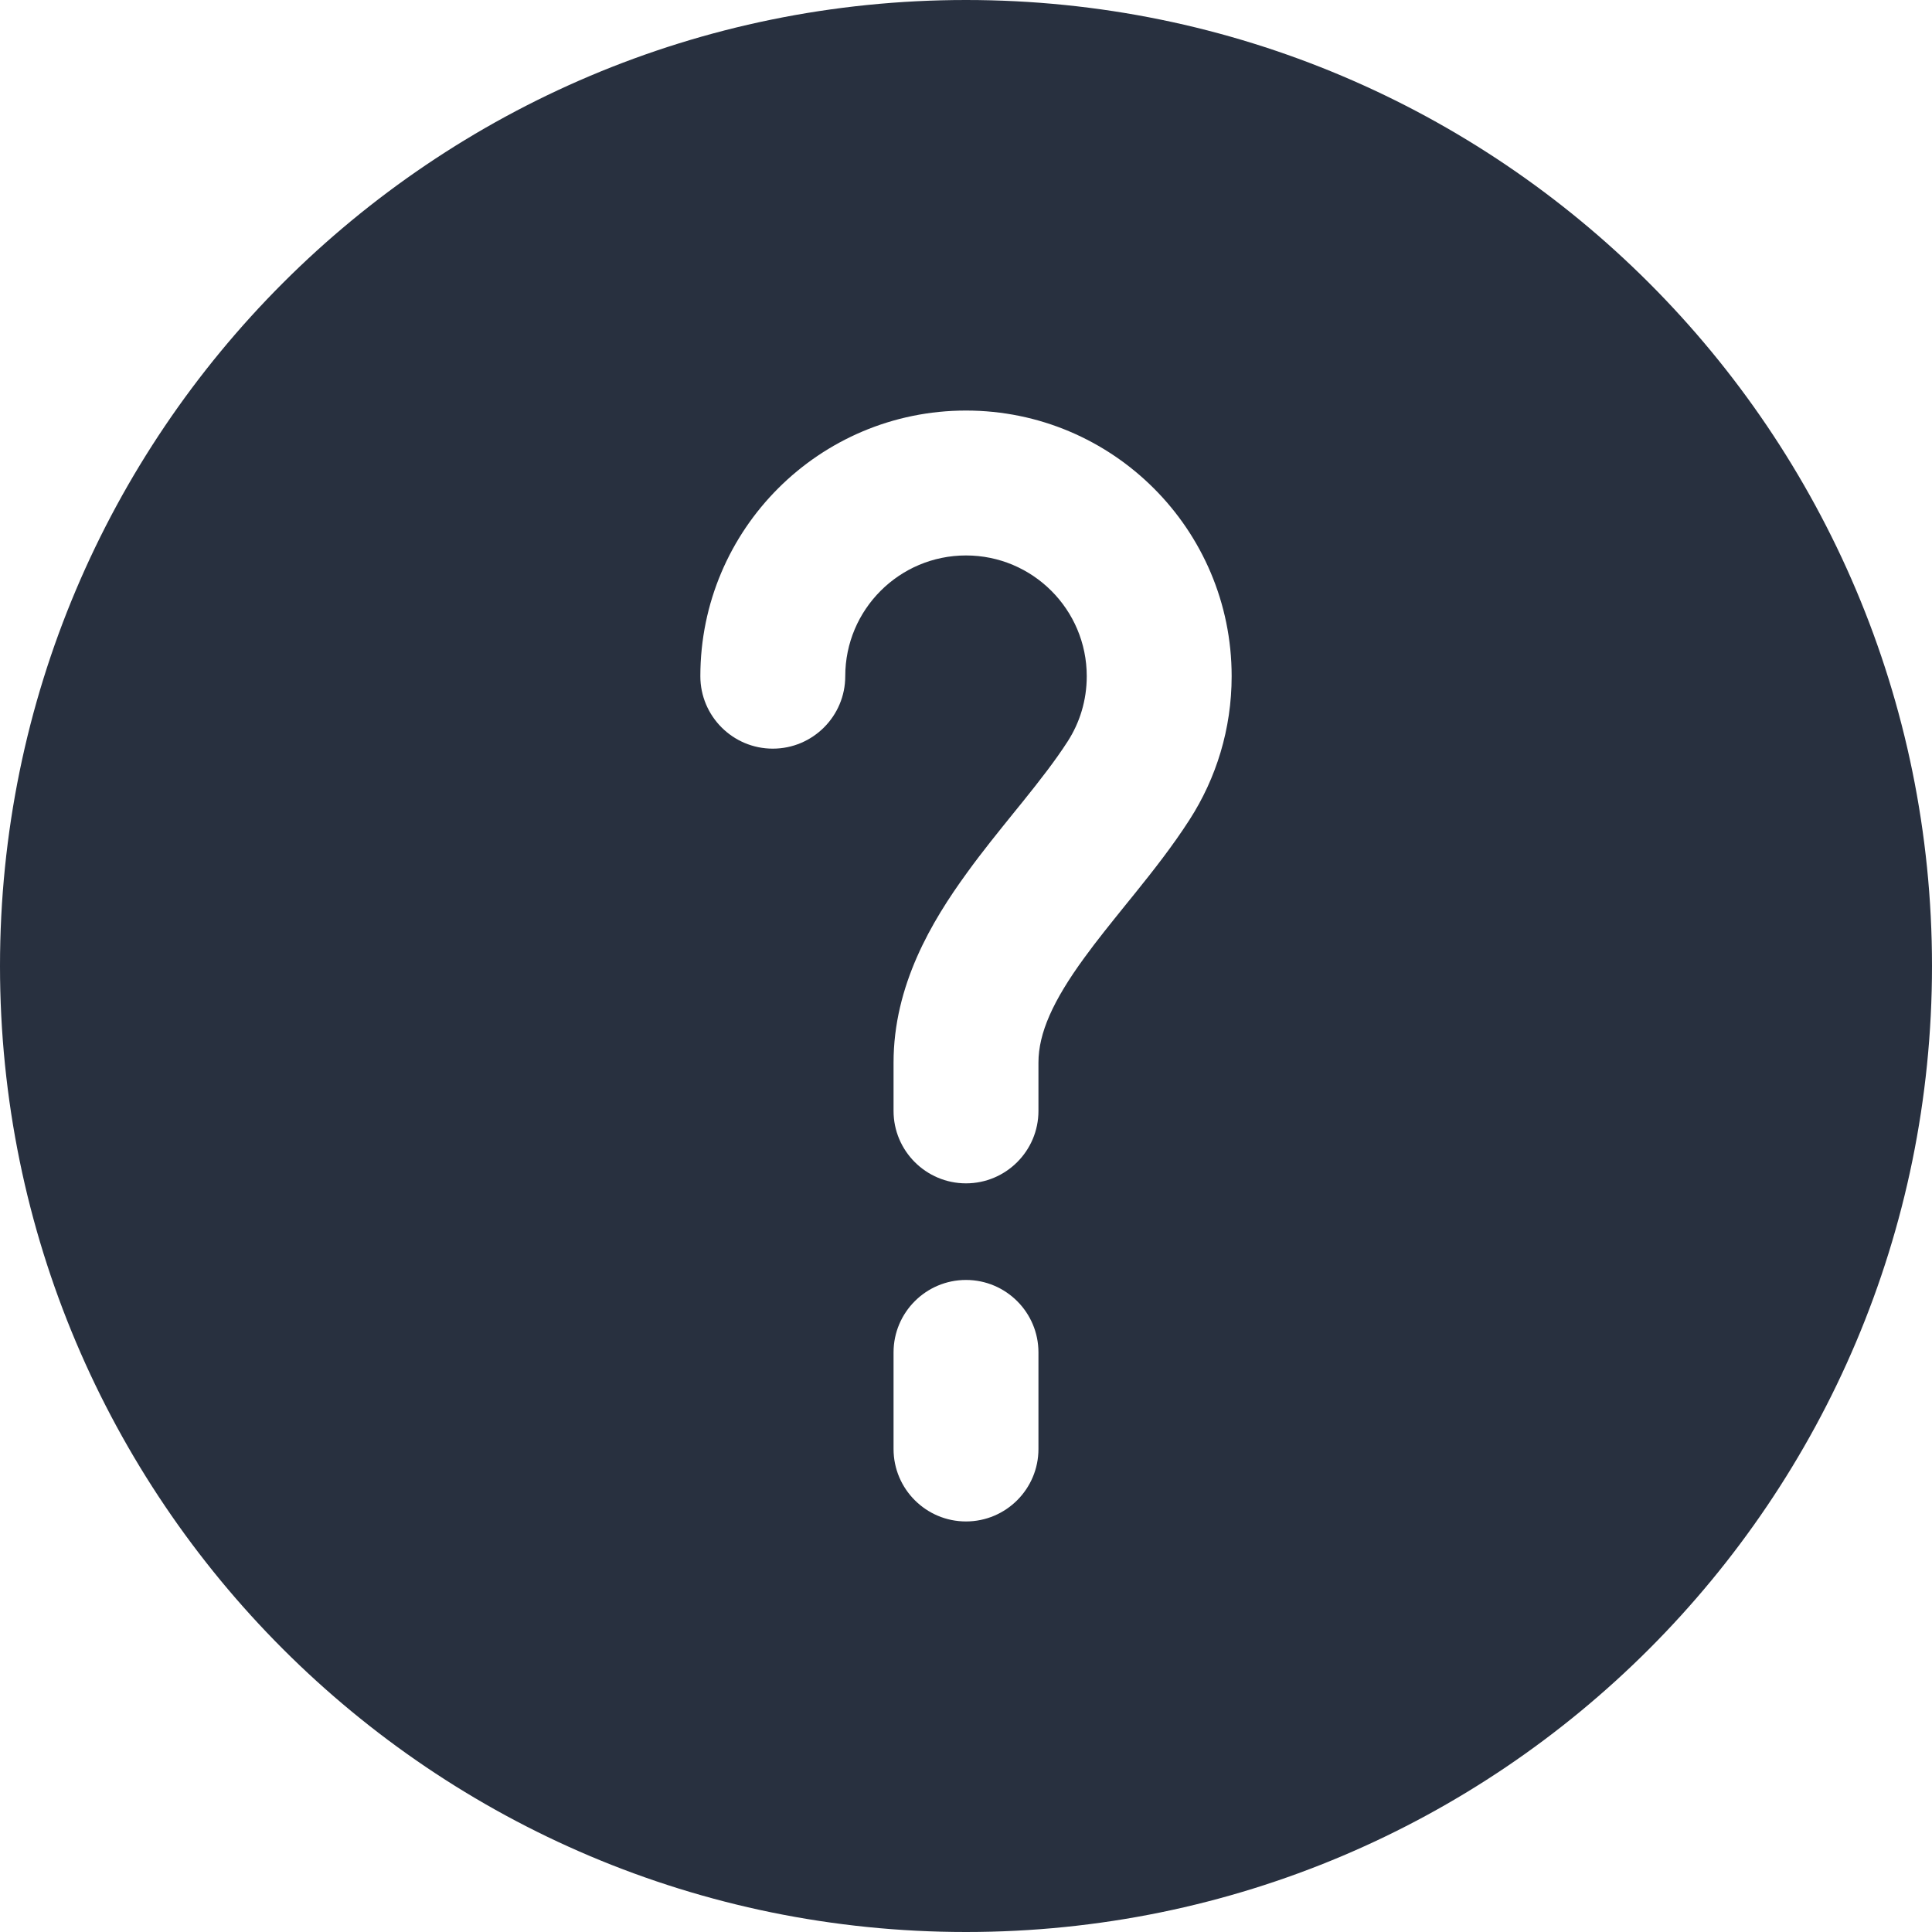 <svg width="16" height="16" viewBox="0 0 16 16" fill="none" xmlns="http://www.w3.org/2000/svg">
<path fill-rule="evenodd" clip-rule="evenodd" d="M16 8C16 12.418 12.418 16 8 16C3.582 16 0 12.418 0 8C0 3.582 3.582 0 8 0C12.418 0 16 3.582 16 8ZM8 4.6C7.448 4.6 7 5.048 7 5.6C7 5.931 6.731 6.2 6.4 6.2C6.069 6.2 5.8 5.931 5.8 5.6C5.8 4.385 6.785 3.4 8 3.4C9.215 3.4 10.2 4.385 10.2 5.6C10.2 6.037 10.072 6.446 9.851 6.789C9.713 7.004 9.551 7.21 9.402 7.395L9.321 7.495C9.198 7.648 9.084 7.788 8.979 7.933C8.72 8.288 8.6 8.556 8.6 8.8V9.2C8.6 9.531 8.331 9.8 8 9.8C7.669 9.8 7.4 9.531 7.4 9.2V8.8C7.4 8.161 7.714 7.632 8.009 7.227C8.133 7.055 8.27 6.887 8.394 6.733L8.467 6.643C8.615 6.459 8.741 6.297 8.842 6.14C8.942 5.985 9 5.8 9 5.6C9 5.048 8.552 4.6 8 4.6ZM8.6 11.2C8.6 10.869 8.331 10.6 8 10.6C7.669 10.6 7.4 10.869 7.4 11.2V12C7.4 12.331 7.669 12.6 8 12.6C8.331 12.6 8.6 12.331 8.6 12V11.2Z" fill="#28303F"/>
</svg>
